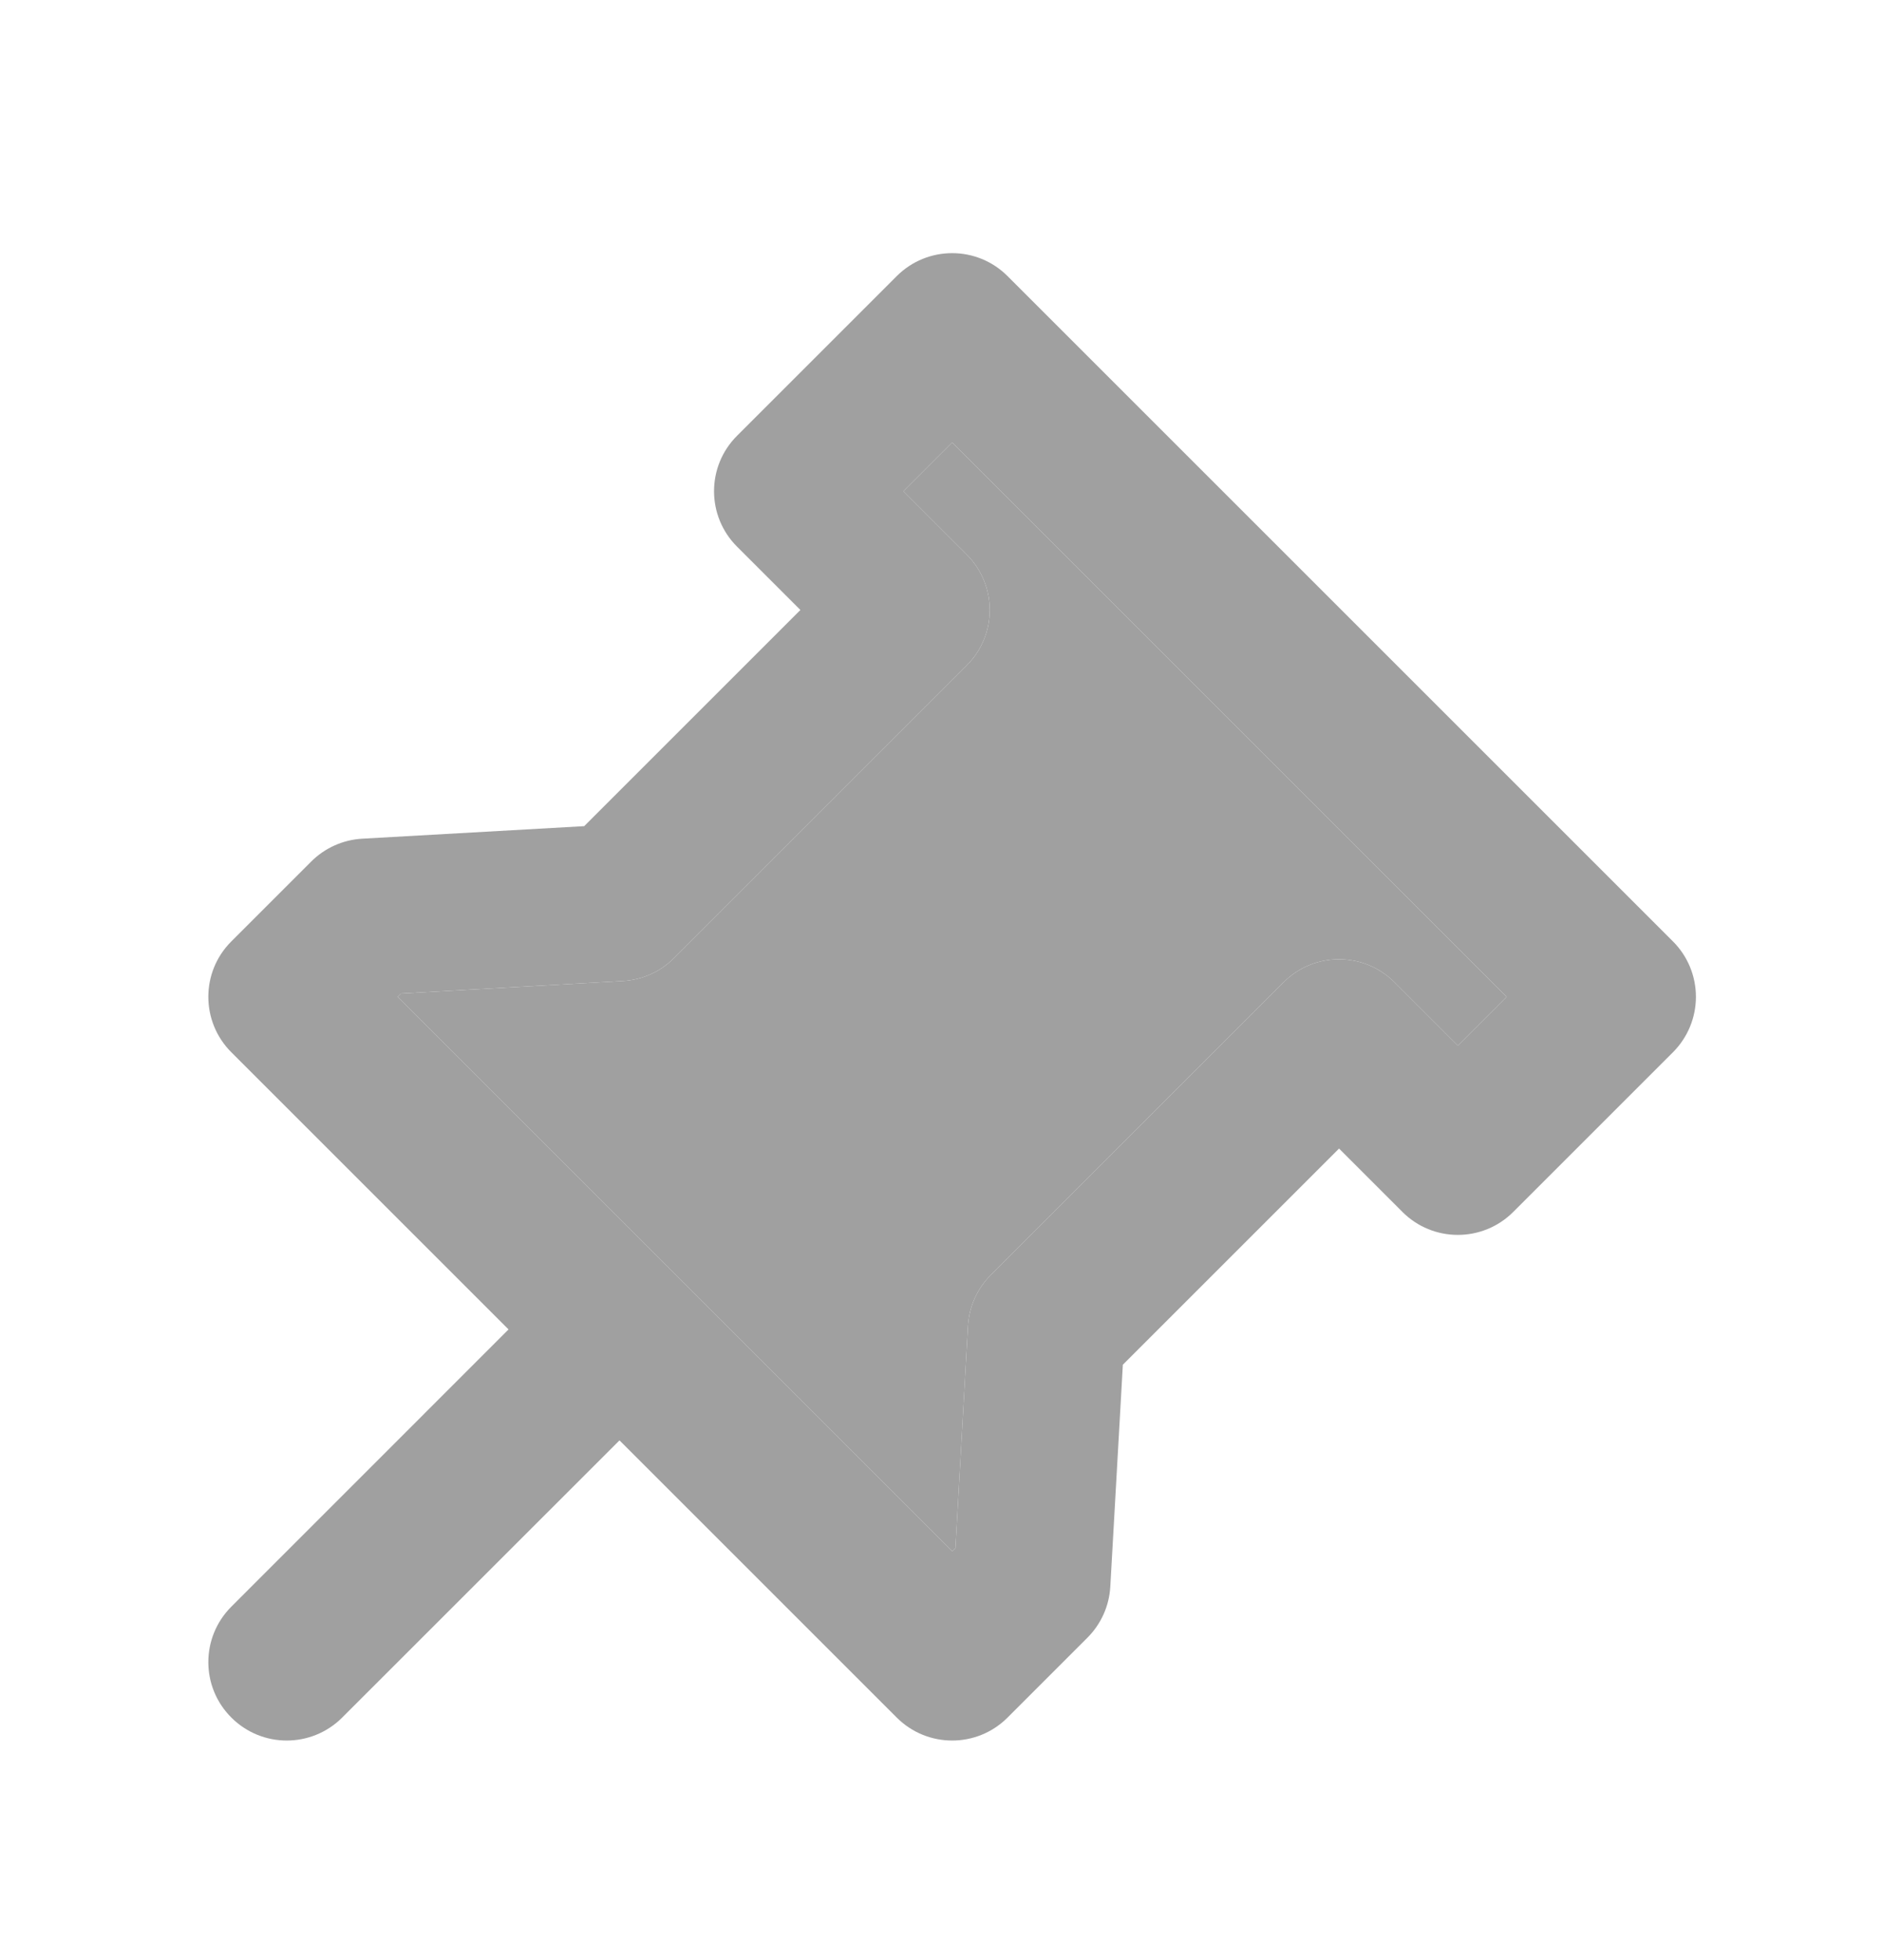 <svg width="24" height="25" viewBox="0 0 24 25" fill="none" xmlns="http://www.w3.org/2000/svg">
<g clip-path="url(#clip0_375_7733)">
<path fill-rule="evenodd" clip-rule="evenodd" d="M21.334 12.007C21.522 12.194 21.627 12.449 21.627 12.714C21.627 12.979 21.522 13.233 21.334 13.421L19.298 15.457C18.907 15.848 18.274 15.848 17.884 15.457L17.076 14.649L14.319 17.406L14.159 20.237C14.145 20.483 14.041 20.714 13.867 20.888L12.849 21.906C12.459 22.297 11.826 22.297 11.435 21.906L7.9 18.371L4.364 21.906C3.973 22.297 3.34 22.297 2.95 21.906C2.559 21.516 2.559 20.883 2.95 20.492L6.485 16.956L2.95 13.421C2.559 13.03 2.559 12.397 2.95 12.007L3.968 10.989C4.142 10.815 4.373 10.711 4.619 10.697L7.45 10.537L10.207 7.78L9.399 6.972C9.008 6.582 9.008 5.948 9.399 5.558L11.435 3.522C11.826 3.131 12.459 3.131 12.849 3.522L21.334 12.007ZM18.591 13.336L19.213 12.714L12.142 5.643L11.52 6.265L12.328 7.073C12.719 7.464 12.719 8.097 12.328 8.487L8.594 12.221C8.421 12.395 8.189 12.498 7.944 12.512L5.112 12.672L5.071 12.714L12.142 19.785L12.184 19.744L12.344 16.912C12.358 16.667 12.461 16.435 12.635 16.262L16.369 12.528C16.759 12.137 17.392 12.137 17.783 12.528L18.591 13.336Z" fill="#A0A0A0"/>
<path d="M19.213 12.714L18.591 13.336L17.783 12.528C17.392 12.137 16.759 12.137 16.369 12.528L12.635 16.262C12.461 16.435 12.358 16.667 12.344 16.912L12.184 19.744L12.142 19.785L5.071 12.714L5.112 12.672L7.944 12.512C8.189 12.498 8.421 12.395 8.594 12.221L12.328 8.487C12.719 8.097 12.719 7.464 12.328 7.073L11.52 6.265L12.142 5.643L19.213 12.714Z" fill="#A0A0A0"/>
</g>
<defs>
<clipPath id="clip0_375_7733">
<rect width="24" height="24" fill="white" transform="translate(0 0.814)"/>
</clipPath>
</defs>
</svg>
